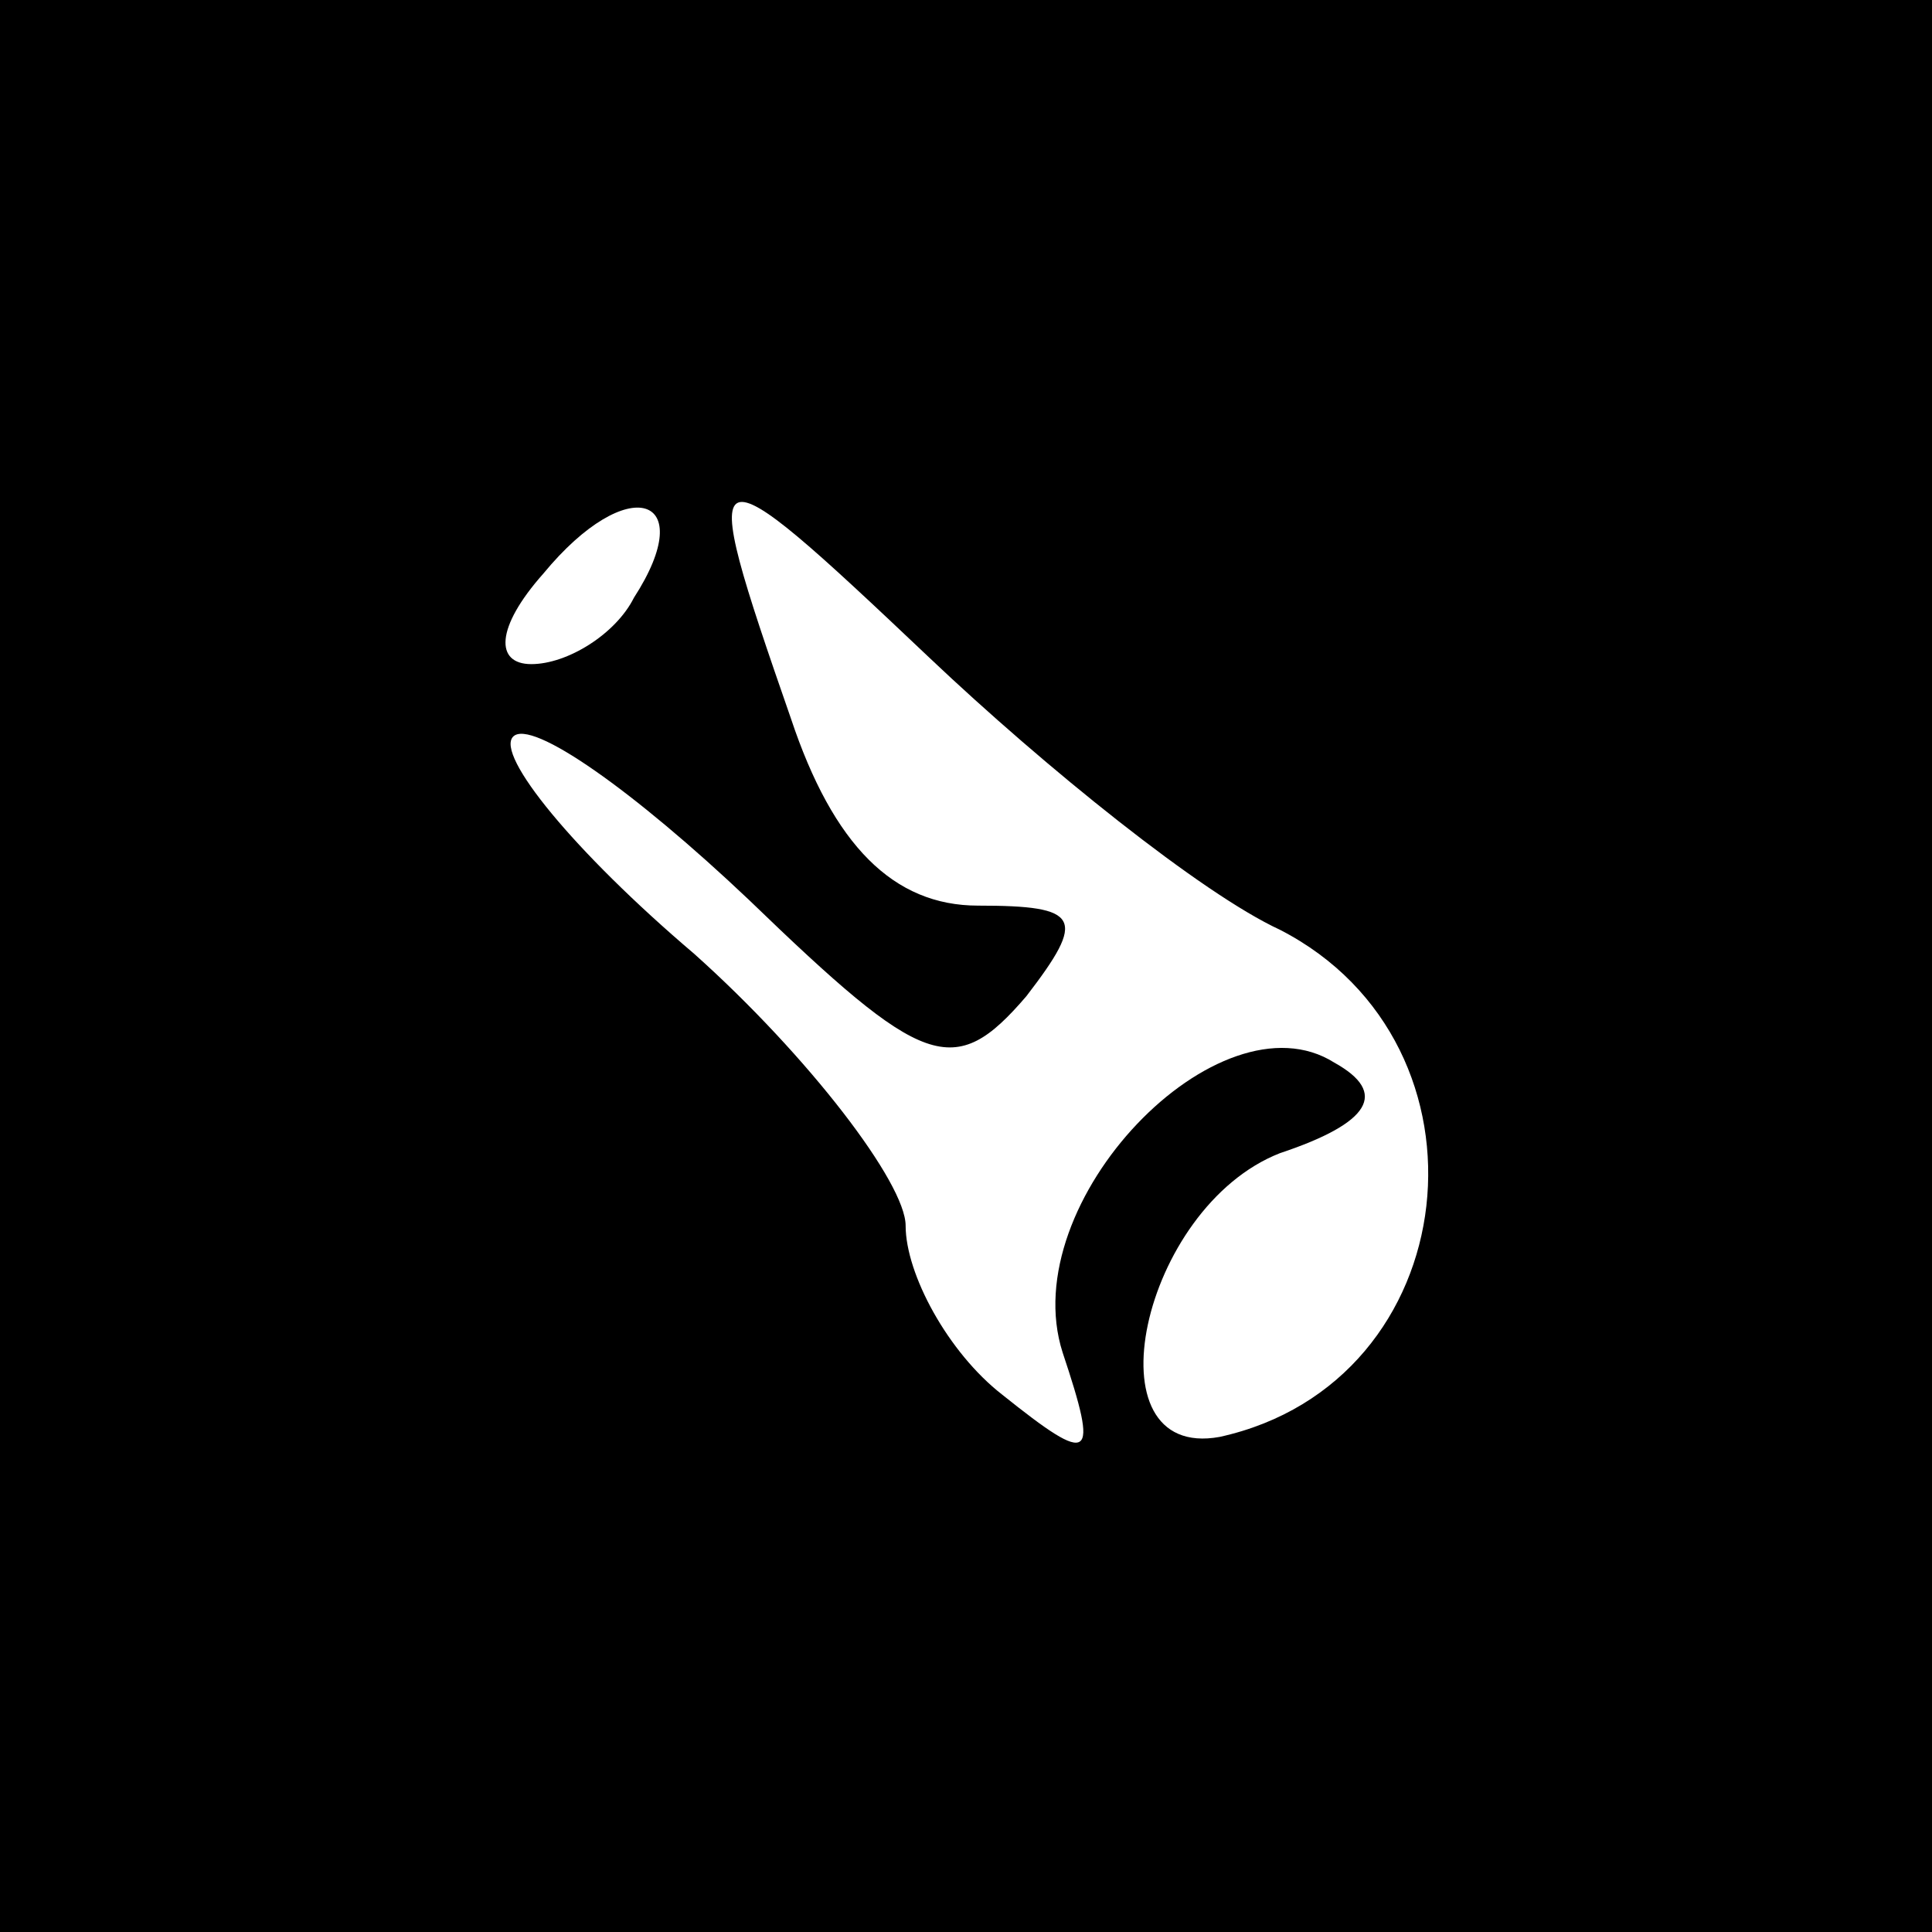 <?xml version="1.0" standalone="no"?>
<!DOCTYPE svg PUBLIC "-//W3C//DTD SVG 20010904//EN"
 "http://www.w3.org/TR/2001/REC-SVG-20010904/DTD/svg10.dtd">
<svg version="1.0" xmlns="http://www.w3.org/2000/svg"
 width="32pt" height="32pt" viewBox="0 0 32 32"
 preserveAspectRatio="xMidYMid meet">
<rect x="0" y="0" width="32" height="32" fill="#808080" stroke="none"/>
<g transform="translate(0,32) scale(0.1,-0.1)"
fill="#000000" stroke="none">
<path fill="#000000" stroke="none" d="M0 160 l0 -160 160 0 160 0 0 160 0
160 -160 0 -160 0 0 -160z"/>
<path fill="#ffffff" stroke="none" d="M105 221 c-3 -6 -11 -11 -17 -11 -6 0
-6 6 2 15 14 17 26 13 15 -4z"/>
<path fill="#ffffff" stroke="none" d="M212 166 c37 -19 31 -75 -10 -84 -22
-4 -13 38 10 47 15 5 18 10 9 15 -19 12 -53 -23 -45 -48 6 -18 5 -19 -10 -7
-9 7 -16 20 -16 28 0 7 -16 28 -35 45 -20 17 -33 33 -30 36 3 3 20 -9 39 -27
29 -28 34 -30 46 -16 10 13 9 15 -8 15 -14 0 -24 10 -31 31 -16 46 -15 46 23
10 19 -18 45 -39 58 -45z"/>
</g>
</svg>
